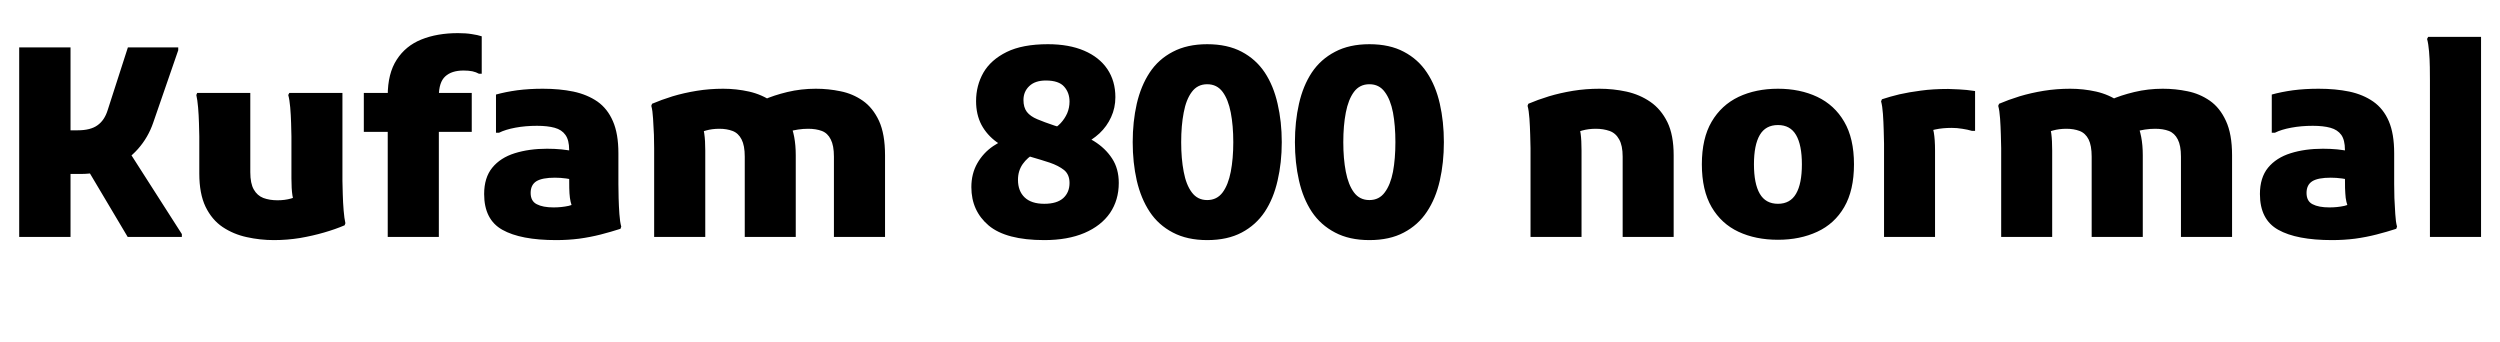 <svg xmlns="http://www.w3.org/2000/svg" xmlns:xlink="http://www.w3.org/1999/xlink" width="227.928" height="31.2"><path fill="black" d="M7.34 15.86L7.34 15.86L4.22 15.86L4.22 11.88L7.08 11.88Q8.26 11.88 8.89 11.42Q9.53 10.97 9.82 10.03L9.82 10.03L11.66 4.32L16.25 4.32L16.25 4.58L13.97 11.18Q13.51 12.53 12.58 13.58Q11.64 14.64 10.32 15.25Q9 15.86 7.34 15.86ZM6.43 21.60L1.75 21.60L1.75 4.32L6.43 4.32L6.43 21.60ZM7.80 15.14L11.57 13.51L16.58 21.34L16.58 21.60L11.64 21.60L7.80 15.14ZM24.98 21.89L24.98 21.89Q23.71 21.89 22.50 21.62Q21.29 21.36 20.30 20.70Q19.32 20.04 18.74 18.85Q18.17 17.66 18.17 15.82L18.17 15.82L18.17 12.43Q18.17 11.95 18.14 11.22Q18.12 10.49 18.06 9.79Q18.00 9.10 17.90 8.66L17.90 8.66L17.98 8.47L22.82 8.47L22.82 15.70Q22.82 16.73 23.14 17.28Q23.45 17.83 24.01 18.05Q24.58 18.26 25.30 18.26L25.30 18.26Q25.97 18.26 26.53 18.10Q27.10 17.93 27.55 17.78L27.55 17.78L26.90 18.79Q26.76 18.41 26.66 17.81Q26.57 17.21 26.57 16.27L26.57 16.27L26.57 12.43Q26.57 11.95 26.54 11.22Q26.52 10.49 26.46 9.79Q26.40 9.10 26.28 8.66L26.28 8.66L26.38 8.47L31.22 8.47L31.22 16.49Q31.22 16.97 31.25 17.71Q31.27 18.46 31.33 19.19Q31.39 19.92 31.49 20.35L31.49 20.35L31.42 20.54Q30.58 20.90 29.54 21.20Q28.51 21.50 27.35 21.70Q26.18 21.89 24.98 21.89ZM40.01 21.60L35.35 21.60L35.35 8.71Q35.35 6.70 36.17 5.44Q36.98 4.18 38.42 3.60Q39.86 3.02 41.76 3.02L41.76 3.02Q42.48 3.02 43.02 3.11Q43.56 3.19 43.92 3.31L43.92 3.31L43.92 6.72L43.66 6.72Q43.42 6.58 43.07 6.50Q42.72 6.43 42.26 6.43L42.26 6.43Q41.18 6.43 40.60 6.96Q40.01 7.49 40.01 8.78L40.01 8.78L40.01 21.60ZM43.01 12.02L33.17 12.02L33.17 8.47L43.01 8.47L43.01 12.02ZM50.71 21.89L50.71 21.89Q47.47 21.89 45.80 20.95Q44.14 20.02 44.14 17.69L44.14 17.69Q44.14 16.20 44.88 15.29Q45.62 14.38 46.93 13.97Q48.24 13.56 49.87 13.56L49.87 13.56Q50.57 13.56 51.19 13.62Q51.82 13.68 52.42 13.82L52.42 13.82L52.42 16.44Q52.13 16.34 51.61 16.27Q51.10 16.20 50.59 16.20L50.59 16.20Q49.44 16.20 48.91 16.52Q48.38 16.85 48.38 17.59L48.38 17.59Q48.38 18.34 48.94 18.62Q49.49 18.91 50.47 18.91L50.47 18.91Q51.19 18.91 51.84 18.77Q52.49 18.62 52.92 18.19L52.92 18.19L52.39 19.49Q52.22 19.06 52.12 18.73Q52.01 18.41 51.96 18.04Q51.91 17.66 51.90 17.14Q51.89 16.61 51.89 15.77L51.89 15.77L51.89 13.66Q51.89 12.77 51.55 12.30Q51.22 11.83 50.57 11.65Q49.92 11.47 48.96 11.47L48.96 11.47Q47.90 11.47 46.99 11.64Q46.08 11.81 45.50 12.10L45.50 12.10L45.22 12.10L45.22 8.62Q46.08 8.38 47.16 8.23Q48.24 8.09 49.49 8.09L49.49 8.09Q51.02 8.09 52.28 8.35Q53.54 8.62 54.47 9.26Q55.39 9.91 55.88 11.05Q56.38 12.19 56.38 13.97L56.38 13.97L56.38 16.80Q56.38 17.33 56.40 18.06Q56.42 18.79 56.47 19.51Q56.52 20.23 56.64 20.66L56.64 20.66L56.57 20.86Q55.70 21.14 54.77 21.38Q53.83 21.62 52.81 21.76Q51.79 21.89 50.71 21.89ZM64.30 21.60L59.64 21.60L59.64 13.51Q59.64 13.03 59.62 12.29Q59.59 11.54 59.54 10.81Q59.50 10.08 59.38 9.65L59.38 9.65L59.45 9.46Q60.29 9.10 61.32 8.78Q62.35 8.47 63.52 8.28Q64.68 8.09 65.93 8.09L65.93 8.09Q67.13 8.09 68.30 8.35Q69.48 8.62 70.44 9.29Q71.40 9.96 71.98 11.14Q72.55 12.31 72.55 14.16L72.55 14.16L72.55 21.60L67.90 21.60L67.90 14.28Q67.90 13.27 67.61 12.71Q67.32 12.14 66.79 11.94Q66.26 11.74 65.59 11.74L65.59 11.74Q64.92 11.74 64.36 11.90Q63.79 12.07 63.31 12.22L63.31 12.22L63.94 11.21Q64.13 11.59 64.21 12.19Q64.30 12.79 64.30 13.73L64.30 13.73L64.30 21.60ZM80.69 21.60L76.03 21.60L76.03 14.28Q76.03 13.27 75.74 12.71Q75.46 12.14 74.93 11.94Q74.40 11.74 73.68 11.74L73.68 11.74Q73.22 11.74 72.76 11.81Q72.29 11.88 71.93 12.00L71.93 12.00L69.62 9.10Q70.54 8.69 71.78 8.39Q73.03 8.09 74.38 8.09L74.38 8.09Q75.53 8.09 76.63 8.32Q77.74 8.54 78.66 9.18Q79.58 9.82 80.14 11.02Q80.69 12.22 80.69 14.16L80.69 14.16L80.69 21.60ZM95.21 21.89L95.21 21.89Q91.73 21.89 90.14 20.56Q88.56 19.22 88.56 17.06L88.56 17.06Q88.56 15.84 89.10 14.89Q89.64 13.94 90.55 13.32Q91.46 12.70 92.57 12.43L92.57 12.43L95.93 13.37Q95.09 13.56 94.38 13.96Q93.67 14.35 93.24 14.96Q92.81 15.58 92.81 16.39L92.81 16.39Q92.81 17.42 93.42 18Q94.03 18.58 95.21 18.58L95.21 18.58Q96.36 18.58 96.94 18.06Q97.51 17.54 97.51 16.68L97.51 16.68Q97.51 15.91 97.01 15.50Q96.50 15.10 95.71 14.83Q94.92 14.57 93.98 14.30L93.98 14.30L93.00 13.99Q91.78 13.61 90.88 12.96Q89.98 12.31 89.48 11.38Q88.99 10.44 88.99 9.22L88.99 9.22Q88.99 7.80 89.66 6.62Q90.34 5.45 91.78 4.74Q93.22 4.03 95.54 4.03L95.54 4.03Q97.46 4.03 98.84 4.62Q100.22 5.21 100.96 6.30Q101.69 7.39 101.69 8.86L101.69 8.86Q101.69 9.84 101.30 10.68Q100.92 11.52 100.24 12.16Q99.55 12.79 98.69 13.20L98.69 13.20L95.81 11.88Q96.31 11.64 96.70 11.23Q97.08 10.82 97.30 10.32Q97.51 9.82 97.51 9.26L97.51 9.26Q97.51 8.45 97.02 7.90Q96.53 7.34 95.35 7.34L95.35 7.34Q94.37 7.34 93.84 7.85Q93.31 8.35 93.31 9.12L93.31 9.12Q93.31 9.79 93.62 10.20Q93.94 10.61 94.57 10.87Q95.21 11.14 96.14 11.45L96.14 11.45L97.39 11.83Q98.69 12.22 99.73 12.86Q100.78 13.51 101.39 14.45Q102.00 15.38 102.00 16.68L102.00 16.68Q102.00 18.24 101.20 19.42Q100.39 20.59 98.87 21.24Q97.34 21.89 95.21 21.89ZM110.06 21.89L110.06 21.89Q108.24 21.89 106.93 21.20Q105.62 20.52 104.82 19.31Q104.02 18.10 103.64 16.46Q103.27 14.83 103.27 12.96L103.27 12.96Q103.27 11.09 103.64 9.46Q104.02 7.82 104.82 6.61Q105.62 5.40 106.93 4.72Q108.24 4.03 110.06 4.03L110.06 4.03Q111.91 4.03 113.21 4.72Q114.50 5.40 115.31 6.61Q116.11 7.82 116.48 9.46Q116.86 11.09 116.86 12.96L116.86 12.96Q116.86 14.83 116.48 16.46Q116.11 18.10 115.31 19.31Q114.50 20.52 113.21 21.20Q111.91 21.89 110.06 21.89ZM110.06 18.24L110.06 18.24Q110.95 18.24 111.47 17.54Q111.98 16.85 112.21 15.66Q112.44 14.47 112.44 12.96L112.44 12.96Q112.44 11.45 112.21 10.26Q111.98 9.07 111.47 8.38Q110.95 7.68 110.06 7.68L110.06 7.68Q109.18 7.68 108.66 8.38Q108.14 9.07 107.92 10.26Q107.69 11.45 107.69 12.96L107.69 12.96Q107.69 14.47 107.92 15.66Q108.14 16.85 108.66 17.54Q109.18 18.24 110.06 18.24ZM124.85 21.89L124.85 21.89Q123.02 21.89 121.72 21.20Q120.41 20.52 119.60 19.31Q118.80 18.10 118.43 16.46Q118.06 14.83 118.06 12.96L118.06 12.96Q118.06 11.09 118.43 9.46Q118.80 7.82 119.60 6.61Q120.41 5.40 121.72 4.72Q123.02 4.03 124.85 4.03L124.85 4.03Q126.70 4.03 127.99 4.72Q129.29 5.40 130.09 6.61Q130.90 7.82 131.27 9.46Q131.64 11.09 131.64 12.96L131.64 12.96Q131.64 14.83 131.27 16.46Q130.90 18.10 130.09 19.31Q129.29 20.52 127.99 21.20Q126.70 21.89 124.85 21.89ZM124.85 18.24L124.85 18.24Q125.74 18.24 126.25 17.54Q126.77 16.85 127.00 15.66Q127.22 14.47 127.22 12.96L127.22 12.96Q127.22 11.45 127.00 10.26Q126.77 9.07 126.25 8.38Q125.74 7.68 124.85 7.68L124.85 7.68Q123.96 7.68 123.44 8.38Q122.93 9.07 122.70 10.26Q122.47 11.45 122.47 12.96L122.47 12.96Q122.47 14.47 122.70 15.66Q122.93 16.85 123.44 17.54Q123.96 18.24 124.85 18.24ZM144.19 21.60L139.54 21.60L139.54 13.51Q139.54 13.03 139.51 12.29Q139.49 11.54 139.44 10.81Q139.39 10.08 139.27 9.65L139.27 9.65L139.34 9.46Q140.18 9.10 141.22 8.78Q142.25 8.47 143.41 8.28Q144.58 8.09 145.82 8.09L145.82 8.09Q147.07 8.09 148.28 8.35Q149.50 8.62 150.47 9.29Q151.44 9.96 152.02 11.14Q152.59 12.31 152.59 14.16L152.59 14.16L152.59 21.60L147.94 21.60L147.94 14.28Q147.94 13.27 147.62 12.71Q147.31 12.14 146.75 11.94Q146.18 11.74 145.49 11.74L145.49 11.74Q144.82 11.74 144.25 11.90Q143.69 12.07 143.21 12.22L143.21 12.22L143.83 11.21Q144.02 11.59 144.11 12.19Q144.19 12.79 144.19 13.73L144.19 13.73L144.19 21.60ZM155.16 14.98L155.16 14.98Q155.16 12.62 156.05 11.10Q156.94 9.58 158.51 8.83Q160.08 8.09 162.10 8.09L162.10 8.09Q164.11 8.09 165.68 8.83Q167.26 9.58 168.14 11.10Q169.03 12.62 169.03 14.98L169.03 14.98Q169.03 17.35 168.14 18.88Q167.26 20.40 165.68 21.13Q164.11 21.86 162.10 21.86L162.10 21.86Q160.06 21.86 158.50 21.13Q156.94 20.40 156.05 18.88Q155.16 17.35 155.16 14.98ZM159.91 14.98L159.91 14.98Q159.91 16.75 160.44 17.66Q160.97 18.58 162.10 18.58L162.10 18.58Q163.22 18.58 163.75 17.66Q164.28 16.75 164.28 14.98L164.28 14.98Q164.28 13.22 163.75 12.31Q163.22 11.40 162.10 11.40L162.10 11.40Q160.97 11.40 160.44 12.31Q159.91 13.22 159.91 14.98ZM176.42 21.60L171.77 21.60L171.77 13.10Q171.77 12.62 171.74 11.87Q171.72 11.11 171.67 10.39Q171.62 9.67 171.50 9.24L171.50 9.24L171.58 9.05Q172.30 8.81 173.17 8.60Q174.05 8.40 175.14 8.26Q176.23 8.11 177.62 8.11L177.62 8.11Q177.94 8.11 178.61 8.15Q179.28 8.18 180.07 8.30L180.07 8.30L180.07 11.93L179.78 11.93Q179.38 11.81 178.90 11.74Q178.42 11.66 177.94 11.66L177.94 11.66Q177.12 11.66 176.46 11.80Q175.80 11.93 175.34 12.17L175.34 12.17L175.97 11.18Q176.42 11.69 176.42 13.73L176.42 13.73L176.42 21.60ZM187.10 21.60L182.45 21.60L182.45 13.51Q182.45 13.03 182.42 12.29Q182.40 11.54 182.35 10.81Q182.30 10.08 182.18 9.65L182.18 9.65L182.26 9.46Q183.10 9.10 184.13 8.78Q185.16 8.47 186.32 8.28Q187.49 8.09 188.74 8.09L188.74 8.09Q189.94 8.09 191.11 8.35Q192.29 8.62 193.25 9.29Q194.21 9.96 194.78 11.14Q195.36 12.31 195.36 14.16L195.36 14.16L195.36 21.60L190.70 21.60L190.70 14.28Q190.70 13.27 190.42 12.71Q190.13 12.14 189.60 11.94Q189.07 11.74 188.40 11.74L188.40 11.74Q187.73 11.74 187.16 11.90Q186.60 12.07 186.12 12.22L186.12 12.22L186.74 11.21Q186.94 11.59 187.02 12.19Q187.10 12.79 187.10 13.73L187.10 13.73L187.10 21.60ZM203.50 21.60L198.84 21.60L198.84 14.28Q198.84 13.27 198.55 12.71Q198.26 12.14 197.74 11.94Q197.21 11.74 196.49 11.74L196.49 11.74Q196.03 11.74 195.56 11.81Q195.10 11.88 194.74 12.00L194.74 12.00L192.43 9.10Q193.34 8.69 194.59 8.39Q195.84 8.09 197.18 8.09L197.18 8.09Q198.34 8.09 199.44 8.32Q200.54 8.54 201.47 9.18Q202.39 9.82 202.94 11.02Q203.50 12.22 203.50 14.16L203.50 14.16L203.50 21.60ZM212.62 21.89L212.62 21.89Q209.38 21.89 207.71 20.95Q206.04 20.02 206.04 17.69L206.04 17.69Q206.04 16.20 206.78 15.29Q207.53 14.38 208.84 13.97Q210.14 13.56 211.78 13.56L211.78 13.56Q212.47 13.56 213.10 13.62Q213.72 13.68 214.32 13.82L214.32 13.82L214.32 16.44Q214.03 16.34 213.52 16.27Q213.00 16.20 212.50 16.20L212.50 16.20Q211.34 16.20 210.82 16.52Q210.29 16.85 210.29 17.59L210.29 17.59Q210.29 18.34 210.84 18.62Q211.39 18.91 212.38 18.91L212.38 18.91Q213.10 18.91 213.74 18.77Q214.39 18.62 214.82 18.19L214.82 18.19L214.30 19.49Q214.13 19.06 214.02 18.73Q213.91 18.41 213.86 18.04Q213.82 17.66 213.80 17.14Q213.79 16.61 213.79 15.77L213.79 15.77L213.79 13.66Q213.79 12.77 213.46 12.30Q213.12 11.83 212.47 11.65Q211.82 11.47 210.86 11.47L210.86 11.47Q209.81 11.47 208.90 11.64Q207.98 11.81 207.41 12.10L207.41 12.10L207.12 12.10L207.12 8.62Q207.98 8.38 209.06 8.23Q210.14 8.09 211.39 8.09L211.39 8.09Q212.93 8.09 214.19 8.35Q215.45 8.62 216.37 9.26Q217.30 9.91 217.79 11.05Q218.28 12.19 218.28 13.97L218.28 13.97L218.28 16.80Q218.28 17.33 218.30 18.06Q218.33 18.79 218.38 19.51Q218.42 20.23 218.54 20.66L218.54 20.66L218.47 20.86Q217.61 21.14 216.67 21.38Q215.74 21.62 214.72 21.76Q213.70 21.89 212.62 21.89ZM226.20 21.60L221.54 21.60L221.54 7.32Q221.54 6.84 221.53 6.12Q221.52 5.40 221.46 4.69Q221.40 3.98 221.28 3.55L221.28 3.55L221.38 3.36L226.20 3.36L226.20 21.60Z"/></svg>